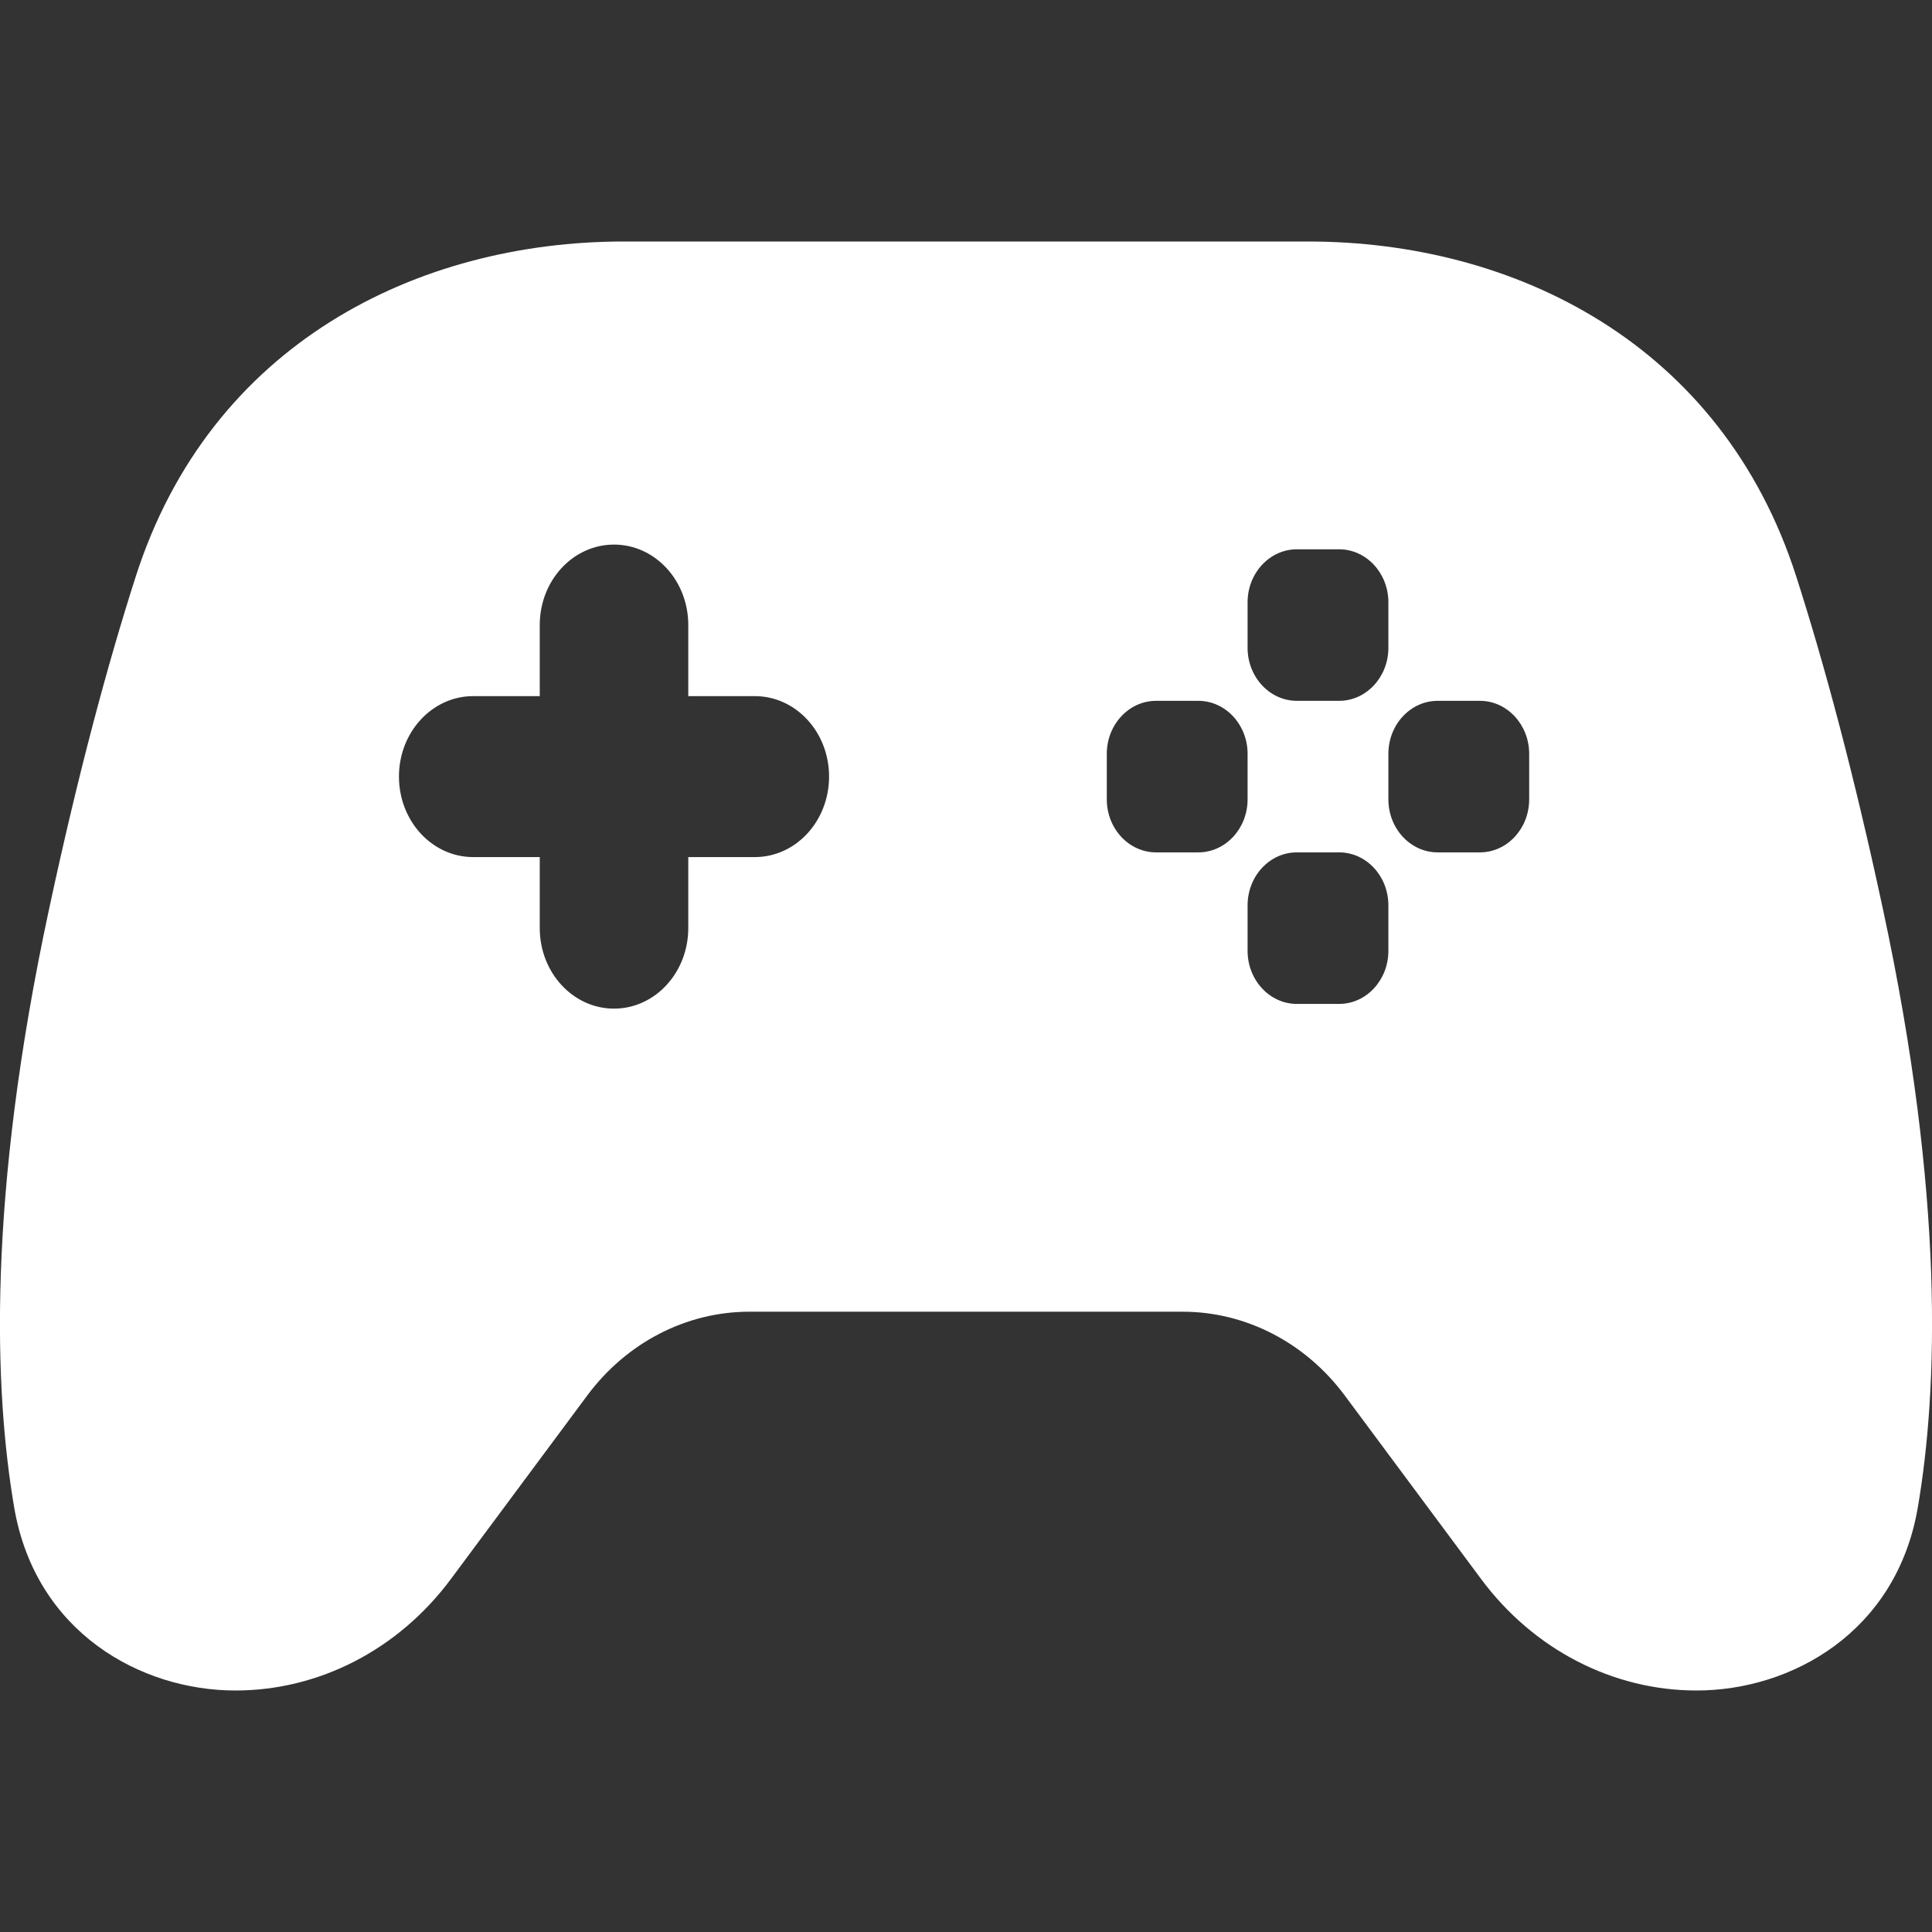 <svg xmlns="http://www.w3.org/2000/svg" width="16" height="16" viewBox="0 0 16 16" fill="none">
<rect x="0" y="0" width="16" height="16" fill="#333333" stroke="none"/>
<path fill-rule="evenodd" clip-rule="evenodd" d="M5.168 2C3.456 2 1.742 2.847 1.124 4.775C0.894 5.492 0.649 6.397 0.405 7.535C-0.106 9.915 -0.049 11.512 0.118 12.487C0.296 13.52 1.167 14 1.95 14C2.643 14 3.3 13.661 3.734 13.077L4.864 11.556C5.189 11.119 5.683 10.863 6.206 10.863H9.794C10.317 10.863 10.811 11.119 11.136 11.556L12.266 13.077C12.7 13.661 13.357 14 14.05 14C14.833 14 15.704 13.52 15.882 12.487C16.049 11.512 16.106 9.915 15.595 7.535C15.351 6.397 15.106 5.492 14.876 4.775C14.258 2.847 12.544 2 10.832 2H5.168ZM5.085 4.51C5.425 4.51 5.7 4.808 5.7 5.176V5.765H6.251C6.591 5.765 6.866 6.063 6.866 6.431C6.866 6.8 6.591 7.098 6.251 7.098H5.7V7.686C5.7 8.054 5.425 8.353 5.085 8.353C4.745 8.353 4.47 8.054 4.47 7.686V7.098H3.919C3.579 7.098 3.304 6.8 3.304 6.431C3.304 6.063 3.579 5.765 3.919 5.765H4.47V5.176C4.47 4.808 4.745 4.51 5.085 4.51ZM10.74 7.059C10.515 7.059 10.332 7.255 10.332 7.498V7.874C10.332 8.117 10.515 8.314 10.74 8.314H11.09C11.315 8.314 11.498 8.117 11.498 7.874V7.498C11.498 7.255 11.315 7.059 11.09 7.059H10.74ZM10.74 4.549C10.515 4.549 10.332 4.746 10.332 4.988V5.365C10.332 5.607 10.515 5.804 10.74 5.804H11.09C11.315 5.804 11.498 5.607 11.498 5.365V4.988C11.498 4.746 11.315 4.549 11.09 4.549H10.74ZM11.906 5.804C11.681 5.804 11.498 6.001 11.498 6.243V6.62C11.498 6.862 11.681 7.059 11.906 7.059H12.256C12.481 7.059 12.664 6.862 12.664 6.62V6.243C12.664 6.001 12.481 5.804 12.256 5.804H11.906ZM9.574 5.804C9.349 5.804 9.166 6.001 9.166 6.243V6.62C9.166 6.862 9.349 7.059 9.574 7.059H9.924C10.149 7.059 10.332 6.862 10.332 6.62V6.243C10.332 6.001 10.149 5.804 9.924 5.804H9.574Z" fill="white"/>
</svg>
